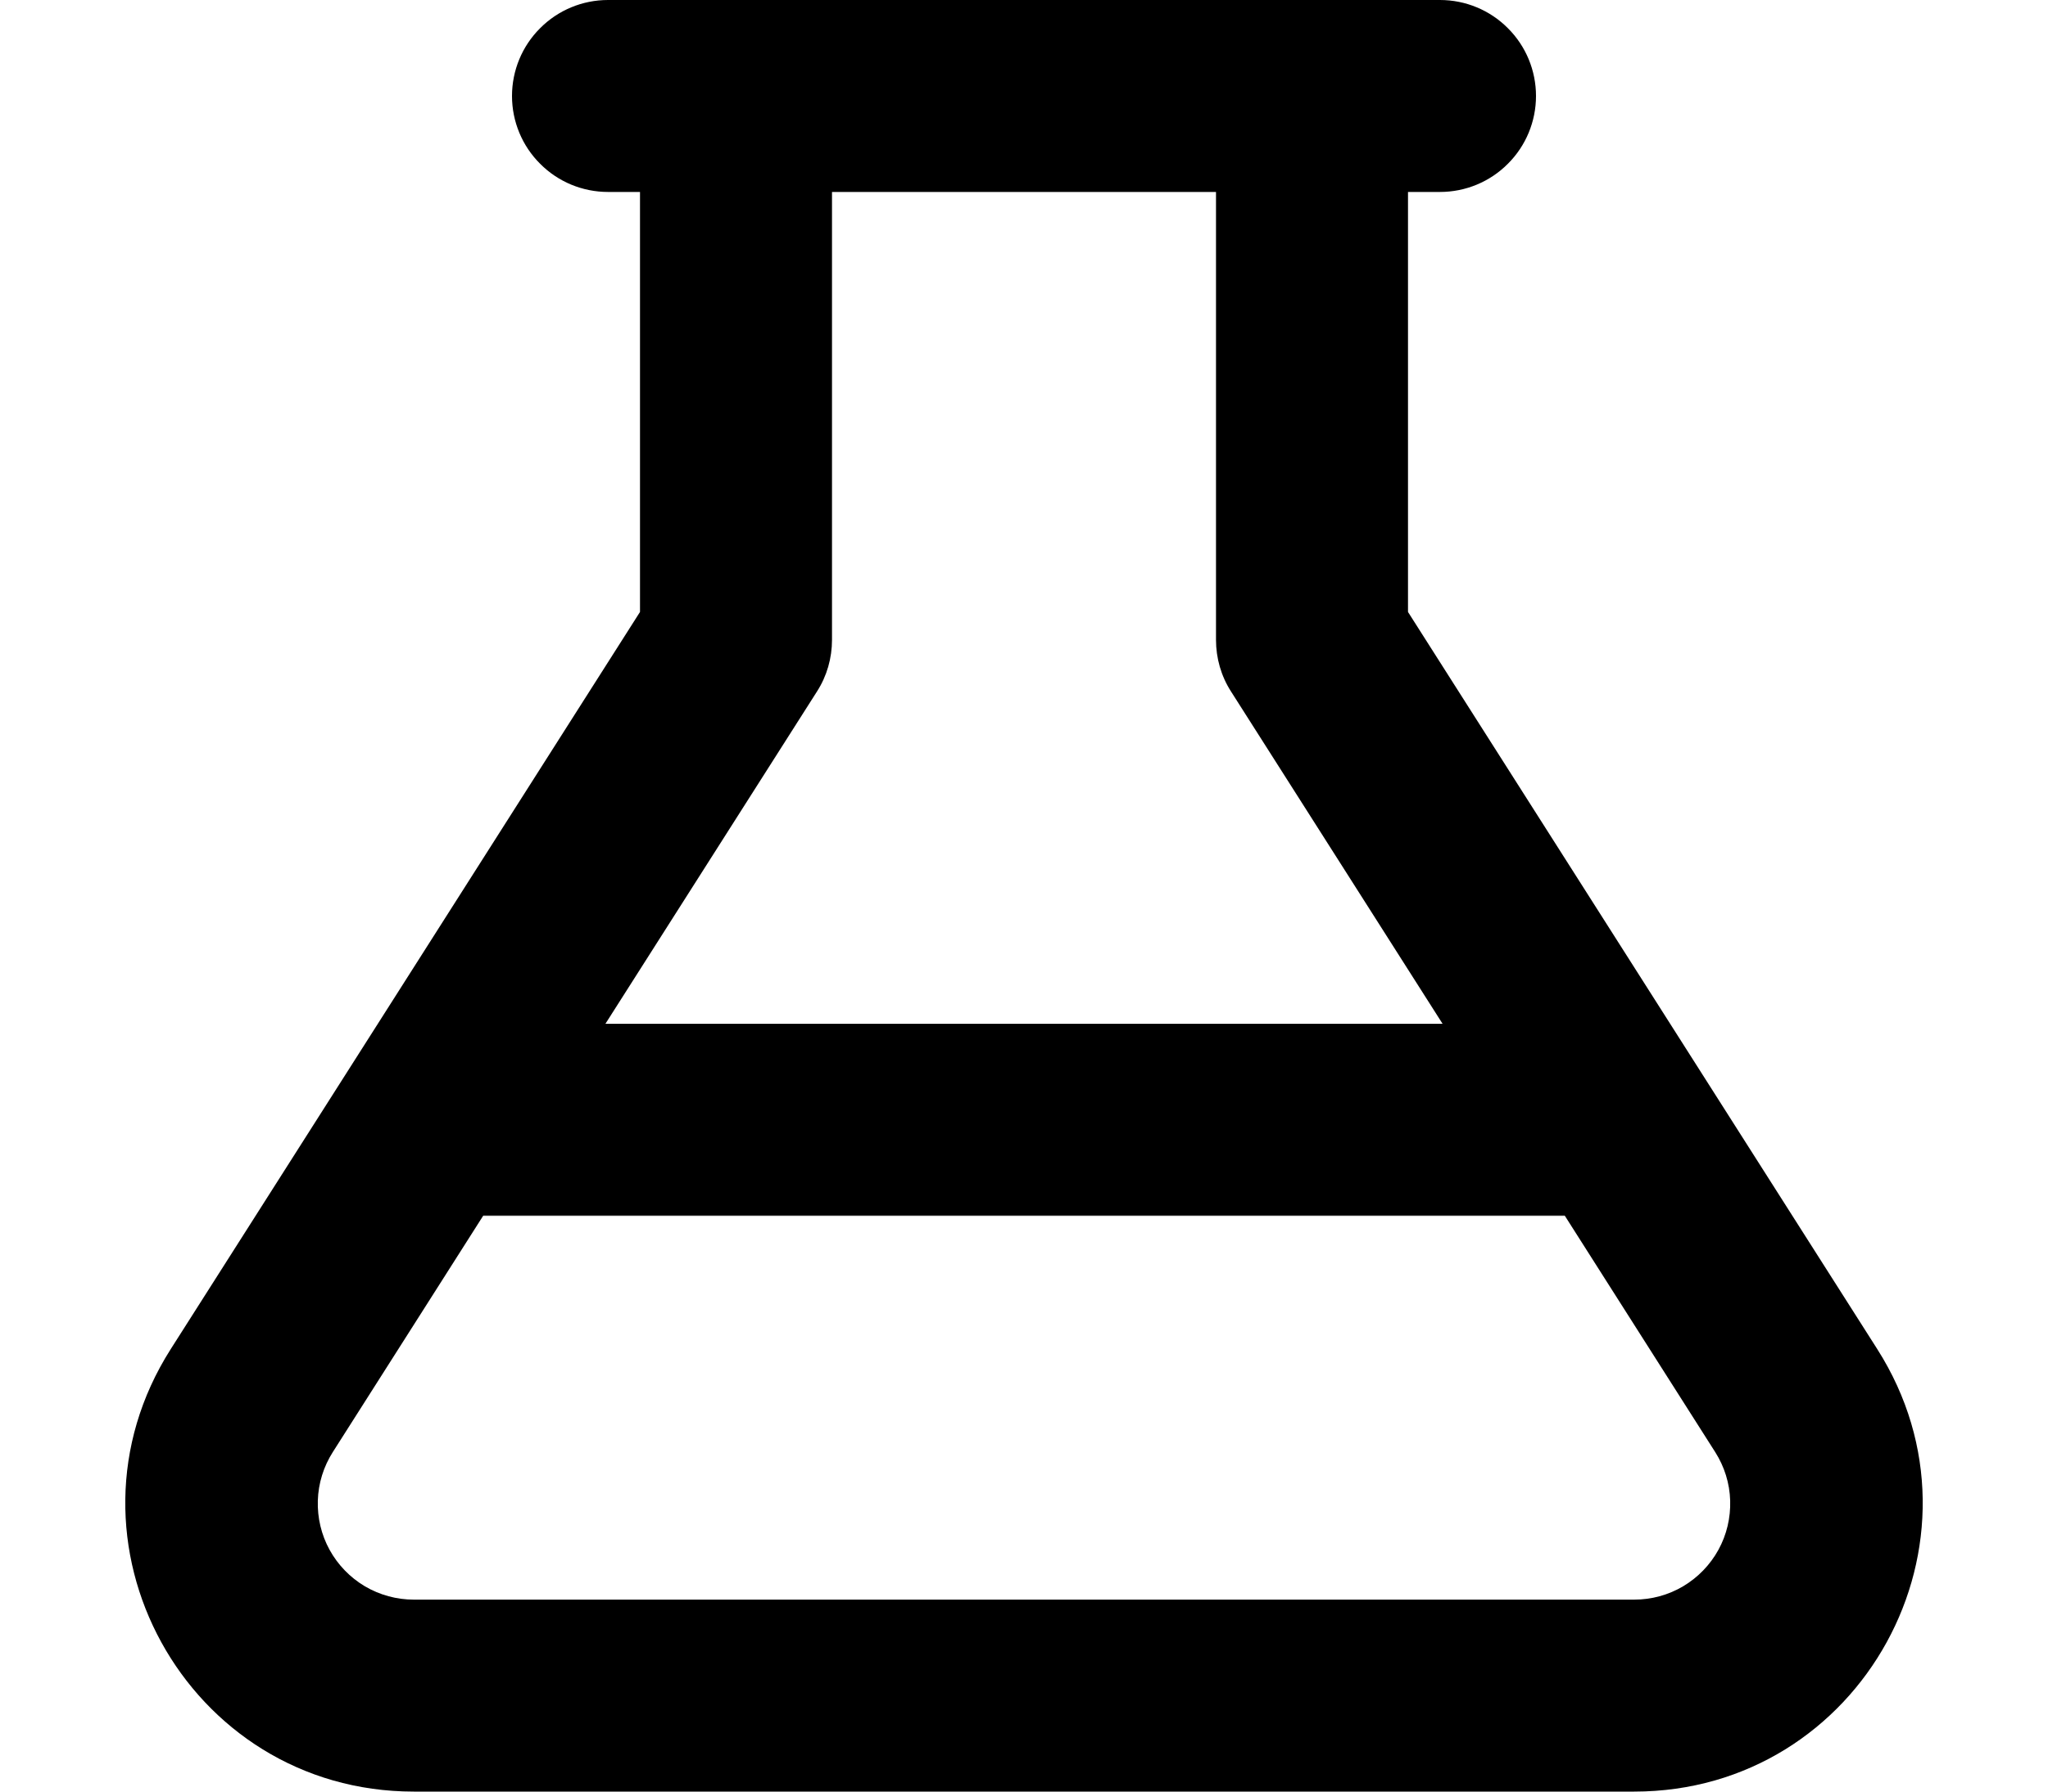 <svg width="16" height="14" viewBox="0 0 16 14" fill="none" xmlns="http://www.w3.org/2000/svg">
<path d="M5 4.782V1.5H4.75C4.551 1.5 4.36 1.421 4.22 1.28C4.079 1.14 4 0.949 4 0.75C4 0.551 4.079 0.36 4.22 0.22C4.36 0.079 4.551 2.96403e-09 4.75 0H11.25C11.449 2.96403e-09 11.64 0.079 11.78 0.22C11.921 0.36 12 0.551 12 0.75C12 0.949 11.921 1.14 11.78 1.28C11.64 1.421 11.449 1.5 11.25 1.5H11V4.782L14.666 10.542C15.619 12.04 14.543 14 12.767 14H3.233C1.457 14 0.381 12.04 1.334 10.542L5 4.782ZM2.6 11.347C2.528 11.46 2.487 11.591 2.483 11.726C2.479 11.86 2.51 11.993 2.575 12.111C2.64 12.229 2.735 12.327 2.851 12.396C2.967 12.464 3.099 12.5 3.233 12.5H12.767C12.902 12.5 13.034 12.464 13.149 12.396C13.265 12.327 13.36 12.229 13.425 12.111C13.49 11.993 13.521 11.86 13.517 11.726C13.513 11.591 13.472 11.46 13.4 11.347L12.225 9.5H3.775L2.6 11.347ZM9.5 1.5H6.5V5C6.5 5.143 6.46 5.283 6.383 5.403L4.73 8H11.27L9.617 5.403C9.54 5.283 9.5 5.143 9.5 5V1.5Z" fill="black"/>
</svg>
